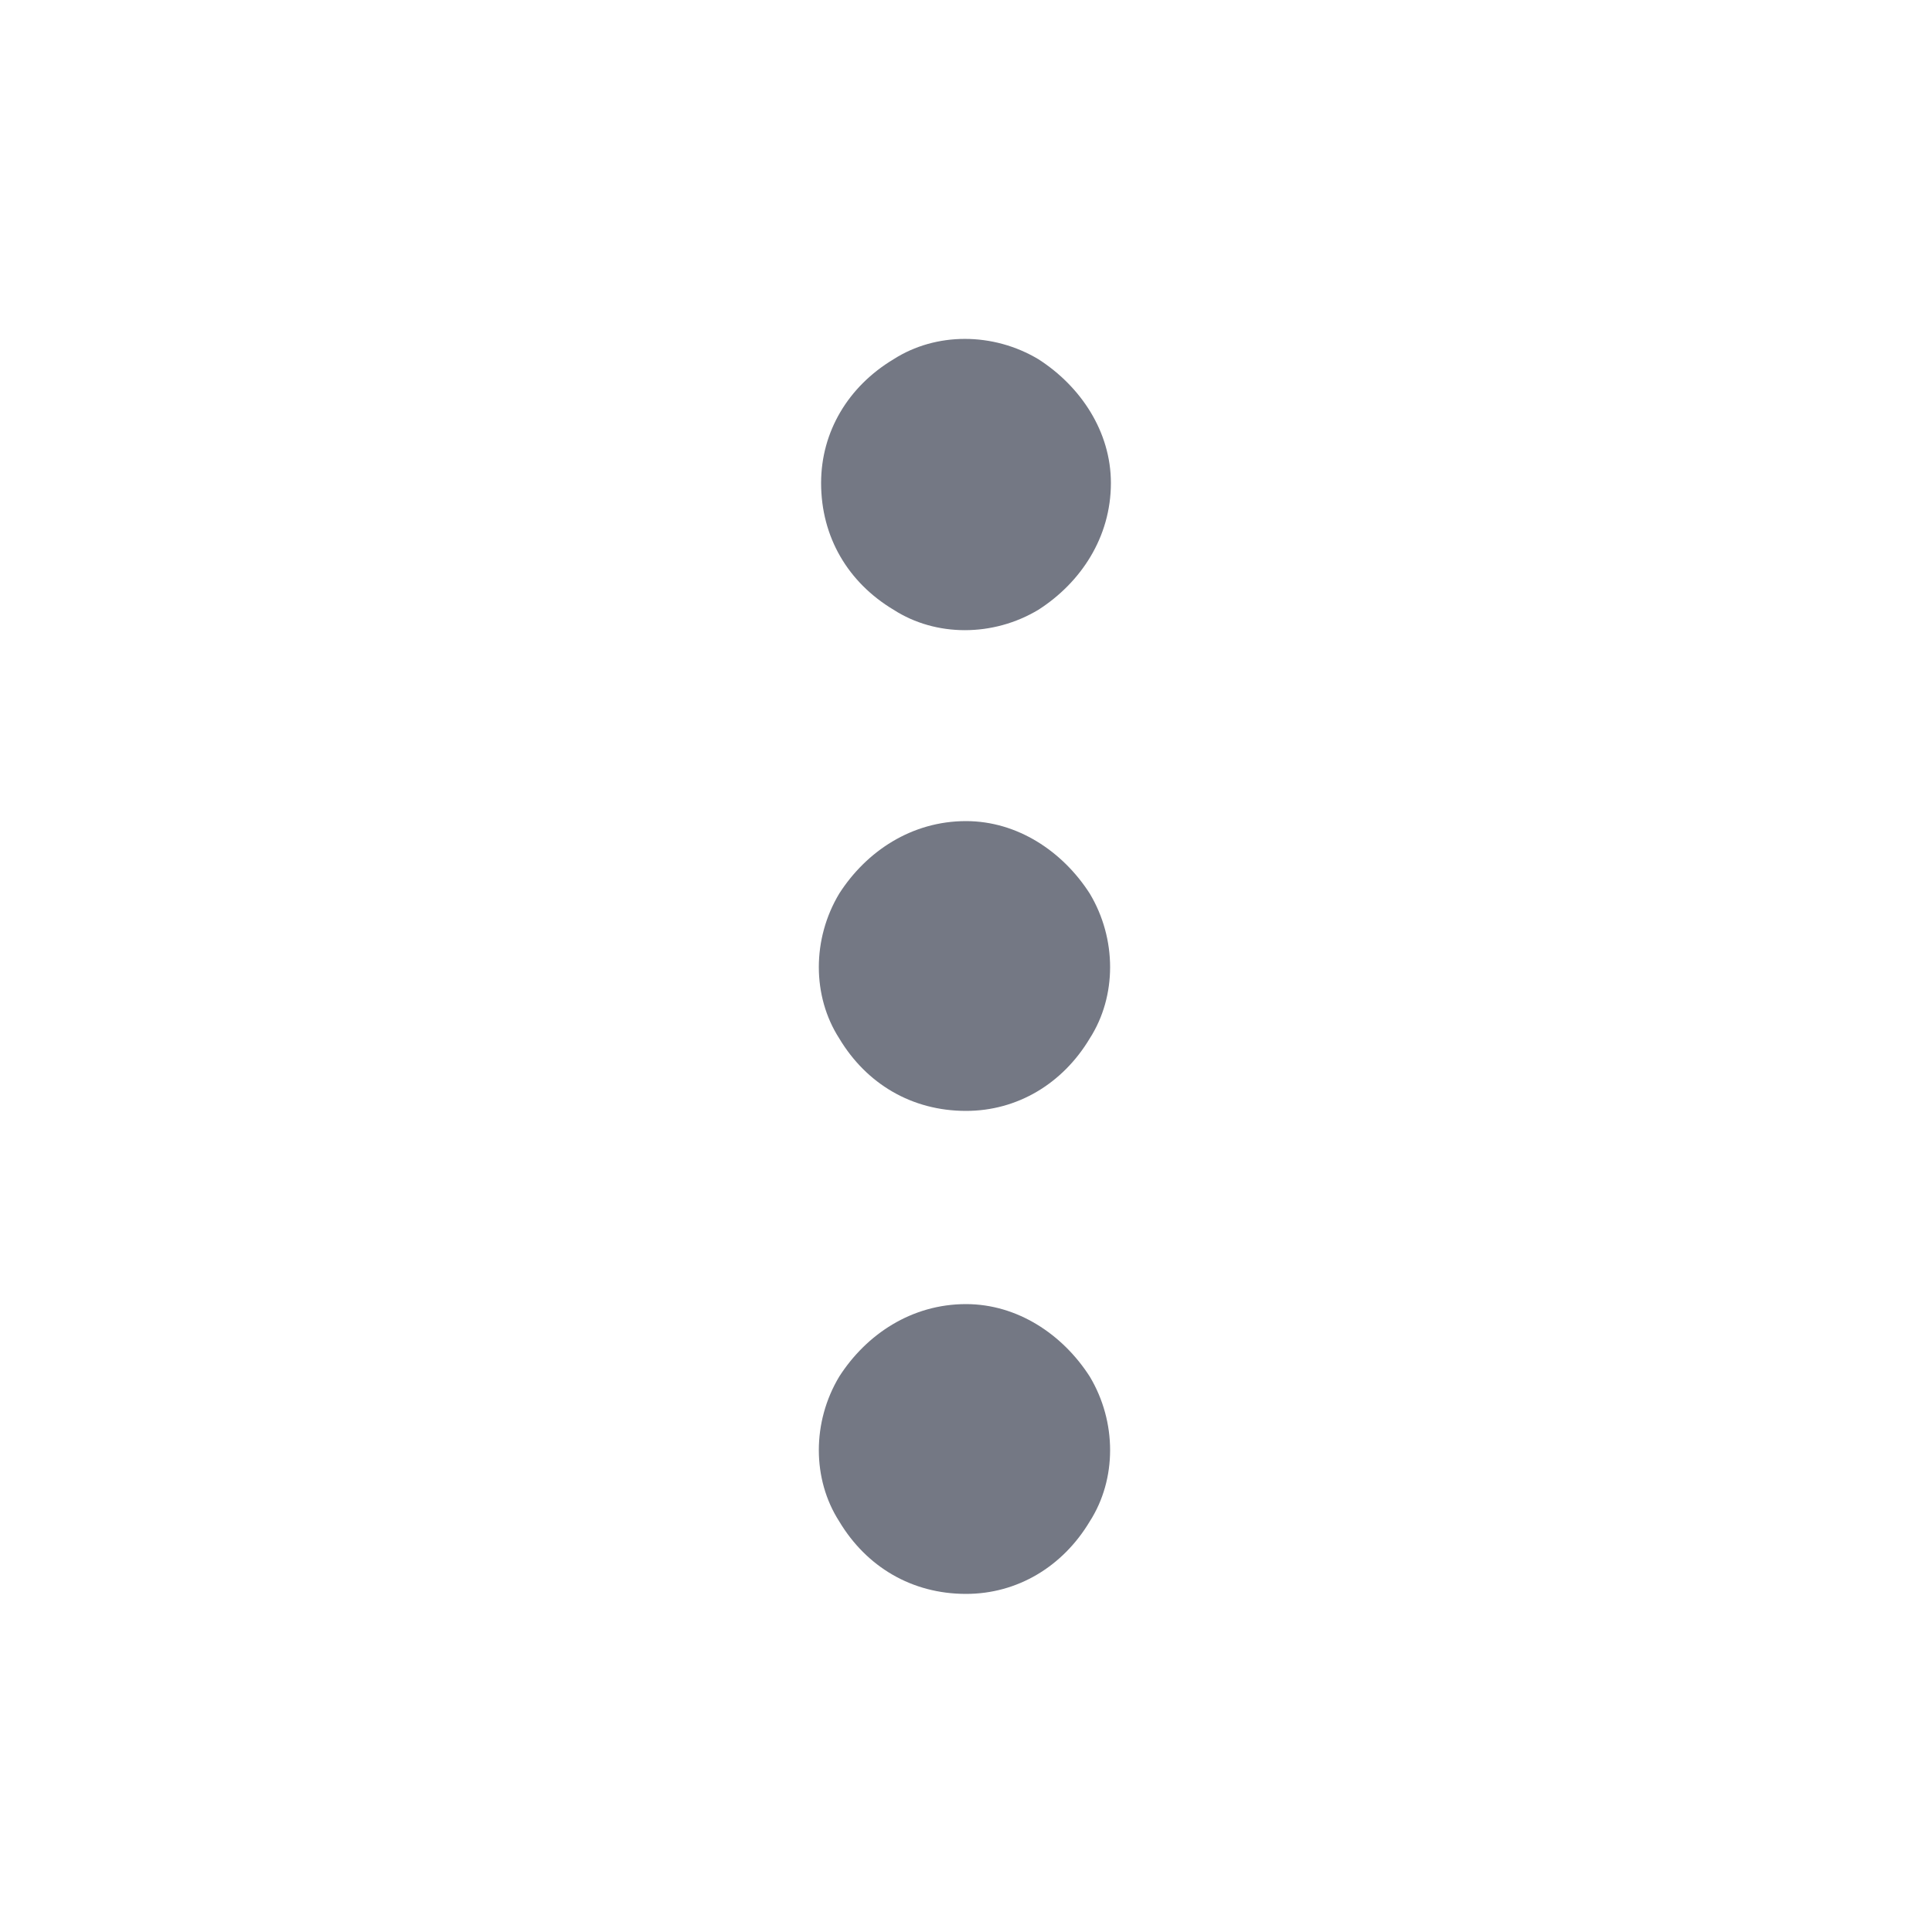 <svg width="20" height="20" viewBox="0 0 20 20" fill="none" xmlns="http://www.w3.org/2000/svg">
<path d="M10 13.5C10.531 13.5 11 13.812 11.281 14.25C11.562 14.719 11.562 15.312 11.281 15.75C11 16.219 10.531 16.5 10 16.5C9.438 16.5 8.969 16.219 8.688 15.75C8.406 15.312 8.406 14.719 8.688 14.25C8.969 13.812 9.438 13.5 10 13.5ZM10 8.5C10.531 8.5 11 8.812 11.281 9.25C11.562 9.719 11.562 10.312 11.281 10.75C11 11.219 10.531 11.5 10 11.5C9.438 11.5 8.969 11.219 8.688 10.75C8.406 10.312 8.406 9.719 8.688 9.25C8.969 8.812 9.438 8.5 10 8.5ZM11.5 5C11.5 5.562 11.188 6.031 10.75 6.312C10.281 6.594 9.688 6.594 9.25 6.312C8.781 6.031 8.5 5.562 8.5 5C8.5 4.469 8.781 4 9.25 3.719C9.688 3.438 10.281 3.438 10.75 3.719C11.188 4 11.5 4.469 11.5 5Z" fill="#747884"/>
</svg>
